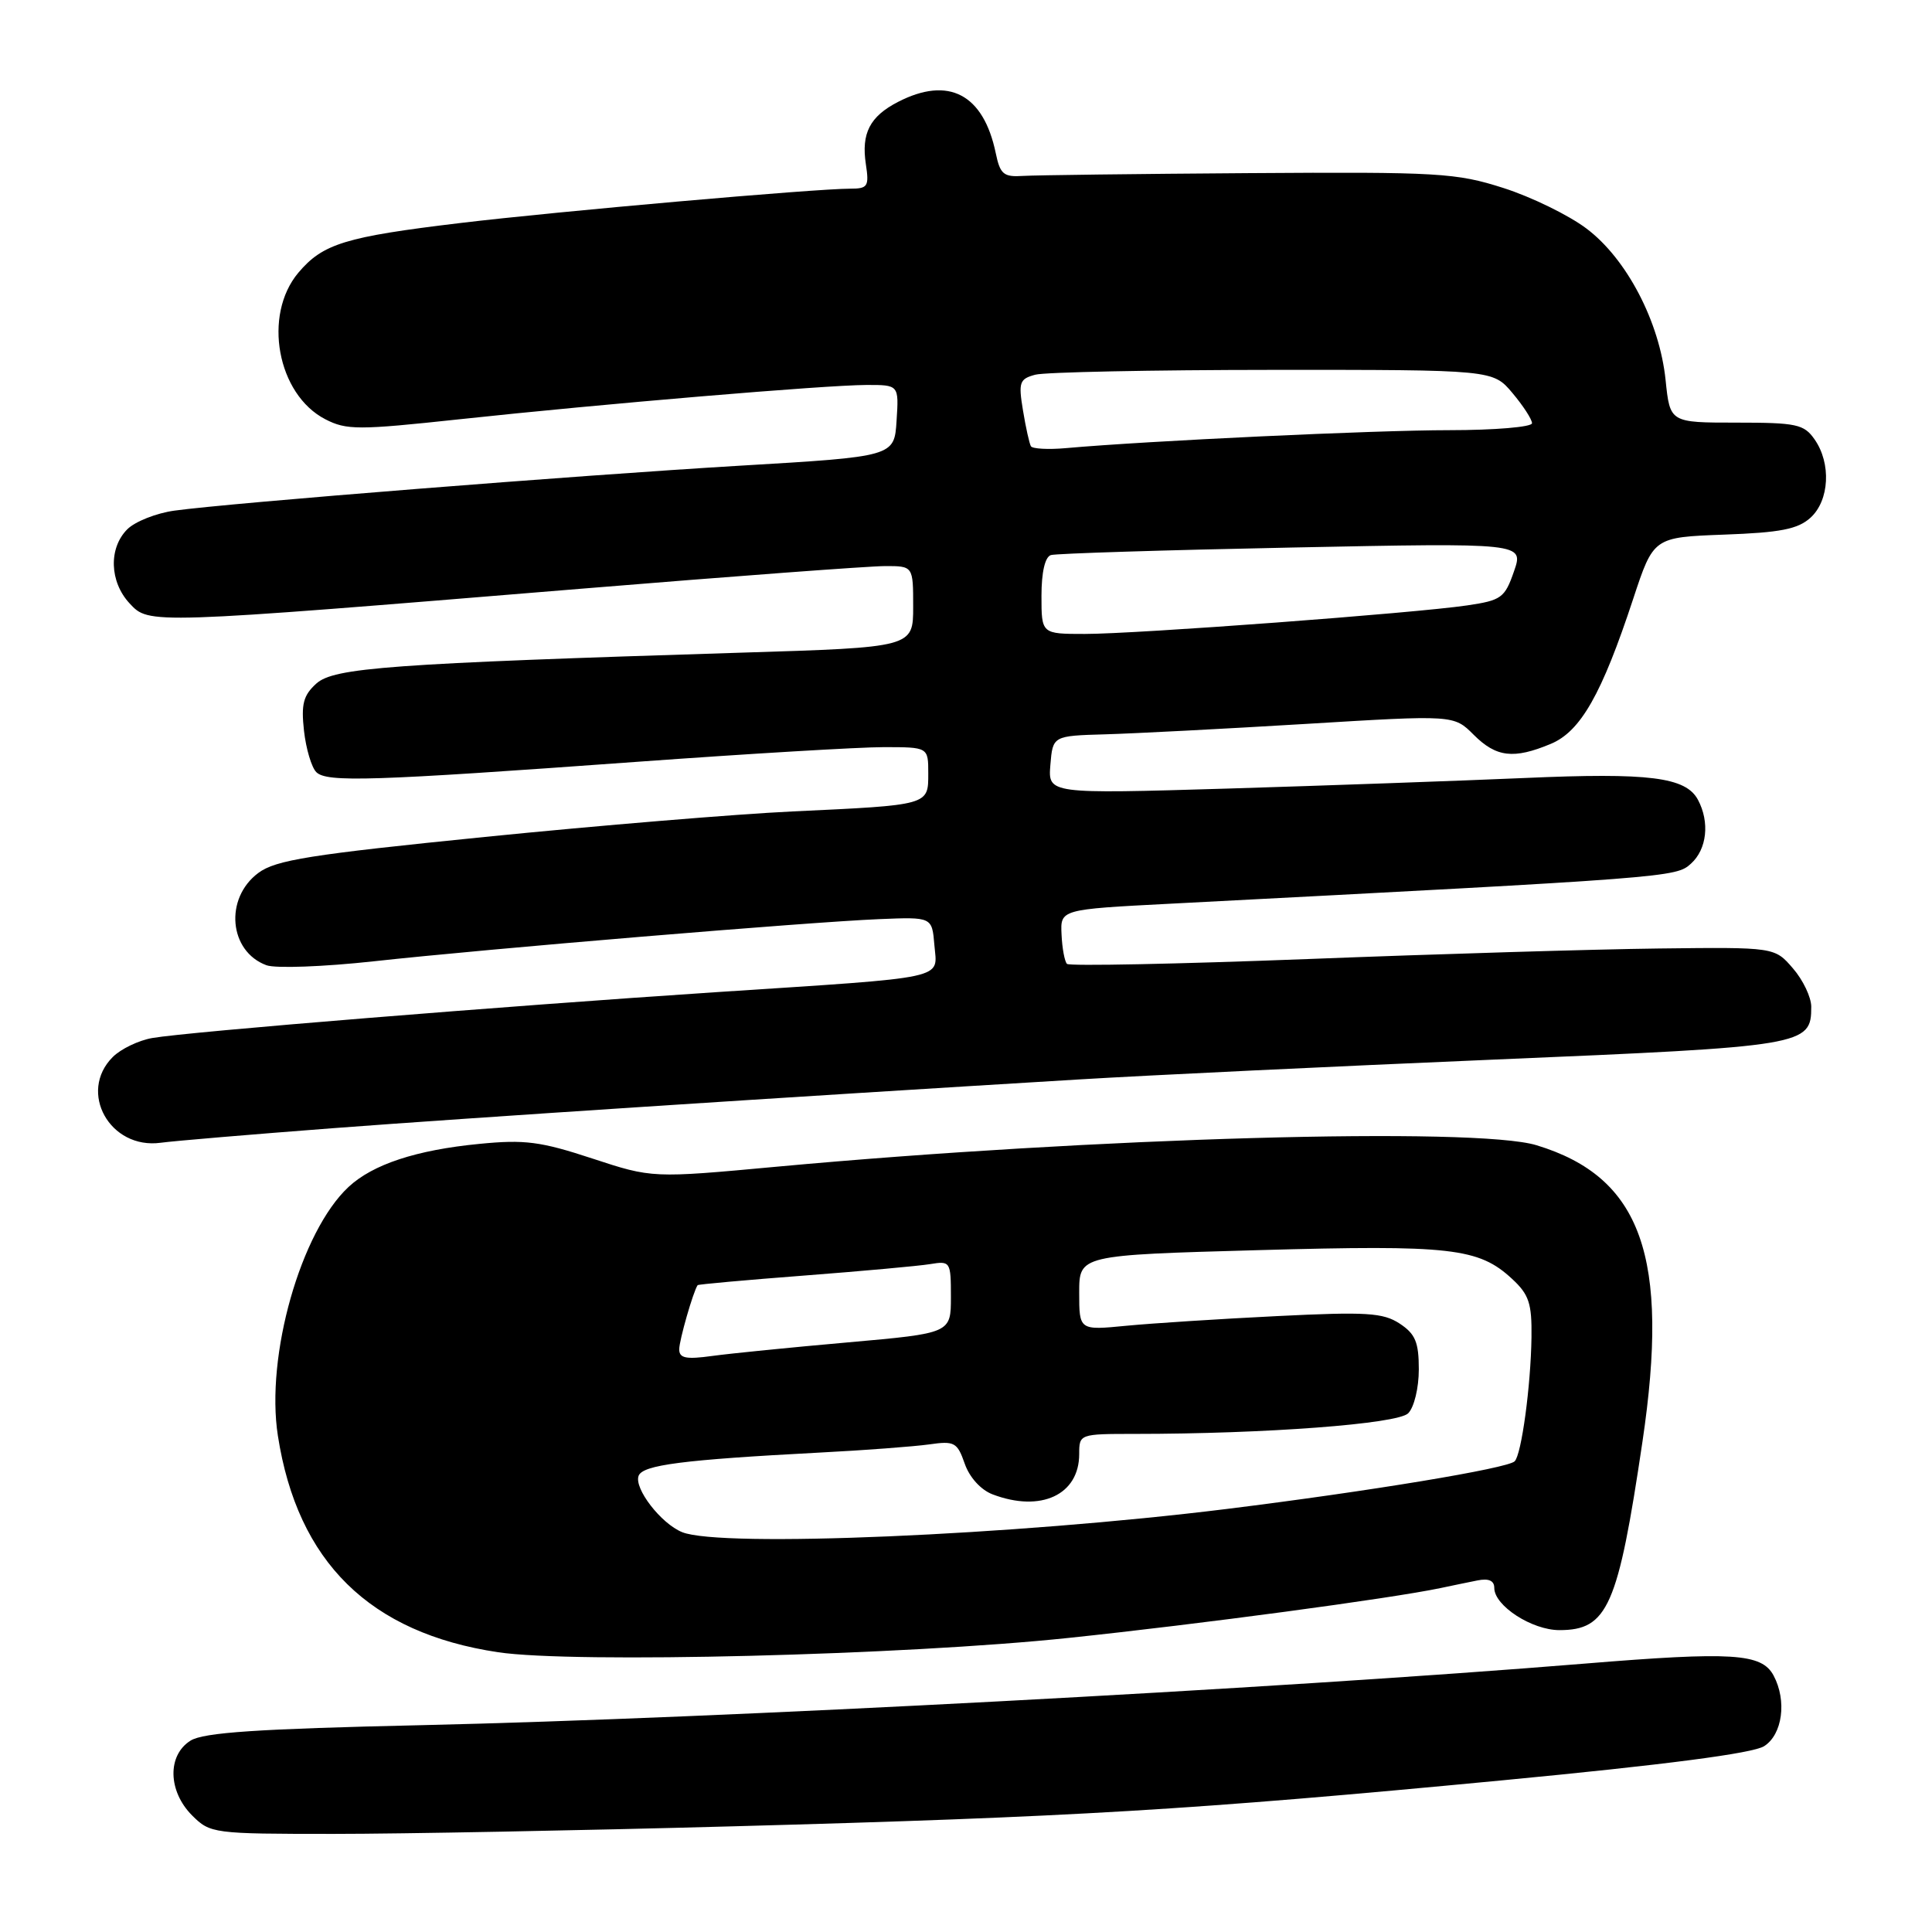 <?xml version="1.0" encoding="UTF-8" standalone="no"?>
<!DOCTYPE svg PUBLIC "-//W3C//DTD SVG 1.1//EN" "http://www.w3.org/Graphics/SVG/1.1/DTD/svg11.dtd" >
<svg xmlns="http://www.w3.org/2000/svg" xmlns:xlink="http://www.w3.org/1999/xlink" version="1.1" viewBox="0 0 256 256">
 <g >
 <path fill="currentColor"
d=" M 97.00 242.00 C 142.25 240.77 157.91 239.83 199.00 235.91 C 220.68 233.84 232.25 232.33 233.75 231.38 C 236.19 229.84 236.79 225.35 235.01 222.02 C 233.43 219.07 229.58 218.83 209.94 220.44 C 168.75 223.81 95.22 227.70 56.00 228.59 C 34.13 229.08 26.98 229.56 25.25 230.64 C 22.15 232.58 22.25 237.34 25.45 240.55 C 27.86 242.95 28.23 243.00 44.20 243.00 C 53.17 243.00 76.92 242.55 97.00 242.00 Z  M 141.62 217.03 C 159.03 215.20 184.23 211.82 190.86 210.43 C 192.31 210.12 194.51 209.67 195.75 209.42 C 197.26 209.11 198.00 209.44 198.00 210.41 C 198.00 212.77 202.99 216.00 206.63 216.00 C 213.02 216.00 214.39 212.90 217.63 191.06 C 221.28 166.53 217.51 155.98 203.60 151.75 C 195.54 149.29 144.89 150.73 102.96 154.59 C 86.43 156.12 86.43 156.12 78.46 153.50 C 71.62 151.25 69.52 150.98 63.52 151.57 C 55.16 152.38 49.40 154.28 46.18 157.28 C 39.85 163.19 35.17 179.66 36.82 190.24 C 39.42 206.97 48.99 216.38 66.00 218.93 C 76.01 220.43 119.81 219.33 141.62 217.03 Z  M 44.00 149.50 C 62.09 148.13 103.74 145.40 143.00 143.03 C 152.07 142.48 176.82 141.30 198.00 140.40 C 239.27 138.66 240.00 138.54 240.00 133.40 C 240.00 132.14 238.91 129.85 237.57 128.31 C 235.15 125.50 235.15 125.50 219.82 125.68 C 211.40 125.78 190.43 126.41 173.23 127.08 C 156.03 127.74 141.70 128.03 141.38 127.72 C 141.07 127.40 140.74 125.65 140.66 123.82 C 140.50 120.50 140.50 120.50 155.00 119.75 C 221.59 116.29 222.06 116.25 224.06 114.44 C 226.18 112.53 226.57 108.94 224.99 105.98 C 223.38 102.97 218.55 102.36 202.00 103.09 C 193.47 103.46 175.78 104.09 162.68 104.49 C 138.87 105.20 138.87 105.20 139.18 101.35 C 139.50 97.50 139.50 97.50 146.50 97.30 C 150.35 97.19 162.31 96.57 173.07 95.92 C 192.64 94.73 192.64 94.73 195.27 97.36 C 198.26 100.35 200.57 100.62 205.48 98.57 C 209.44 96.92 212.24 92.00 216.41 79.34 C 219.10 71.19 219.10 71.19 228.45 70.84 C 235.91 70.57 238.22 70.12 239.90 68.60 C 242.41 66.32 242.67 61.40 240.44 58.22 C 239.04 56.21 238.05 56.00 230.08 56.00 C 221.28 56.00 221.28 56.00 220.70 50.36 C 219.90 42.63 215.54 34.28 210.21 30.28 C 207.85 28.50 202.90 26.09 199.21 24.91 C 192.96 22.91 190.65 22.77 165.50 22.94 C 150.65 23.04 137.17 23.21 135.55 23.31 C 132.98 23.48 132.52 23.09 131.94 20.28 C 130.31 12.46 125.68 10.05 118.98 13.51 C 115.26 15.43 114.11 17.66 114.73 21.75 C 115.18 24.70 114.99 25.00 112.67 25.00 C 108.02 25.00 73.71 28.02 61.00 29.55 C 45.73 31.38 42.78 32.29 39.53 36.14 C 34.80 41.77 36.73 52.26 43.10 55.55 C 45.91 57.00 47.45 57.00 60.84 55.56 C 79.87 53.51 109.32 51.03 114.80 51.01 C 119.11 51.00 119.11 51.00 118.80 55.75 C 118.50 60.50 118.50 60.50 98.00 61.71 C 76.47 62.99 30.60 66.63 23.12 67.66 C 20.71 67.99 17.89 69.11 16.87 70.13 C 14.37 72.63 14.51 77.09 17.17 79.95 C 19.76 82.73 19.43 82.74 77.00 78.01 C 97.08 76.36 115.19 75.01 117.25 75.01 C 121.00 75.00 121.00 75.00 121.00 80.39 C 121.00 85.78 121.00 85.78 98.25 86.48 C 51.66 87.93 44.24 88.47 41.91 90.58 C 40.19 92.14 39.89 93.30 40.28 96.83 C 40.55 99.22 41.28 101.68 41.91 102.31 C 43.29 103.69 49.21 103.50 84.33 100.95 C 99.09 99.88 113.83 99.00 117.08 99.00 C 123.00 99.00 123.00 99.00 123.00 102.48 C 123.00 106.72 123.18 106.67 105.00 107.52 C 97.58 107.87 79.23 109.39 64.23 110.90 C 41.09 113.23 36.54 113.95 34.23 115.67 C 29.71 119.03 30.33 126.07 35.31 127.90 C 36.51 128.34 42.90 128.10 49.50 127.38 C 64.38 125.74 107.06 122.18 116.50 121.79 C 123.50 121.50 123.50 121.50 123.81 125.22 C 124.19 129.84 126.11 129.42 95.00 131.46 C 66.50 133.34 24.98 136.71 20.19 137.54 C 18.38 137.85 16.01 138.99 14.94 140.06 C 10.30 144.70 14.56 152.34 21.30 151.42 C 23.06 151.18 33.27 150.32 44.00 149.50 Z  M 90.39 203.02 C 87.59 201.89 83.98 197.21 84.62 195.55 C 85.17 194.11 90.49 193.43 108.50 192.48 C 114.55 192.17 121.13 191.67 123.13 191.39 C 126.47 190.91 126.84 191.11 127.83 193.94 C 128.46 195.76 129.97 197.42 131.52 198.01 C 137.91 200.44 143.00 198.08 143.00 192.67 C 143.00 190.02 143.05 190.00 150.34 190.00 C 167.66 190.00 185.18 188.68 186.59 187.27 C 187.38 186.48 188.00 183.91 188.00 181.45 C 188.00 177.84 187.54 176.75 185.46 175.38 C 183.26 173.94 181.07 173.80 169.21 174.39 C 161.67 174.76 152.69 175.34 149.25 175.67 C 143.00 176.28 143.00 176.28 143.00 171.29 C 143.00 166.31 143.00 166.31 166.75 165.65 C 192.25 164.94 195.93 165.35 200.36 169.46 C 202.60 171.53 202.99 172.71 202.93 177.20 C 202.84 183.64 201.61 192.73 200.70 193.63 C 199.77 194.57 181.38 197.61 162.51 199.95 C 134.29 203.44 95.53 205.10 90.39 203.02 Z  M 90.00 178.79 C 90.00 177.60 91.85 171.15 92.44 170.29 C 92.52 170.18 98.86 169.61 106.54 169.02 C 114.22 168.43 121.74 167.75 123.25 167.50 C 125.93 167.06 126.00 167.17 126.00 171.85 C 126.00 176.66 126.00 176.66 112.38 177.87 C 104.89 178.53 96.79 179.34 94.38 179.67 C 90.90 180.15 90.00 179.97 90.00 178.79 Z  M 138.00 78.97 C 138.00 75.82 138.47 73.79 139.25 73.55 C 139.94 73.34 154.32 72.89 171.21 72.55 C 201.92 71.93 201.92 71.93 200.61 75.71 C 199.39 79.23 198.94 79.55 194.40 80.22 C 187.43 81.25 150.60 84.00 143.75 84.00 C 138.00 84.00 138.00 84.00 138.00 78.97 Z  M 136.60 59.13 C 136.40 58.78 135.92 56.65 135.55 54.38 C 134.93 50.65 135.09 50.21 137.18 49.65 C 138.46 49.31 152.62 49.02 168.66 49.01 C 197.82 49.00 197.82 49.00 200.41 52.08 C 201.83 53.77 203.00 55.57 203.00 56.08 C 203.00 56.58 198.07 57.00 192.03 57.00 C 182.15 57.00 152.11 58.41 141.23 59.38 C 138.89 59.59 136.80 59.47 136.60 59.13 Z "/>
</g>
</svg>